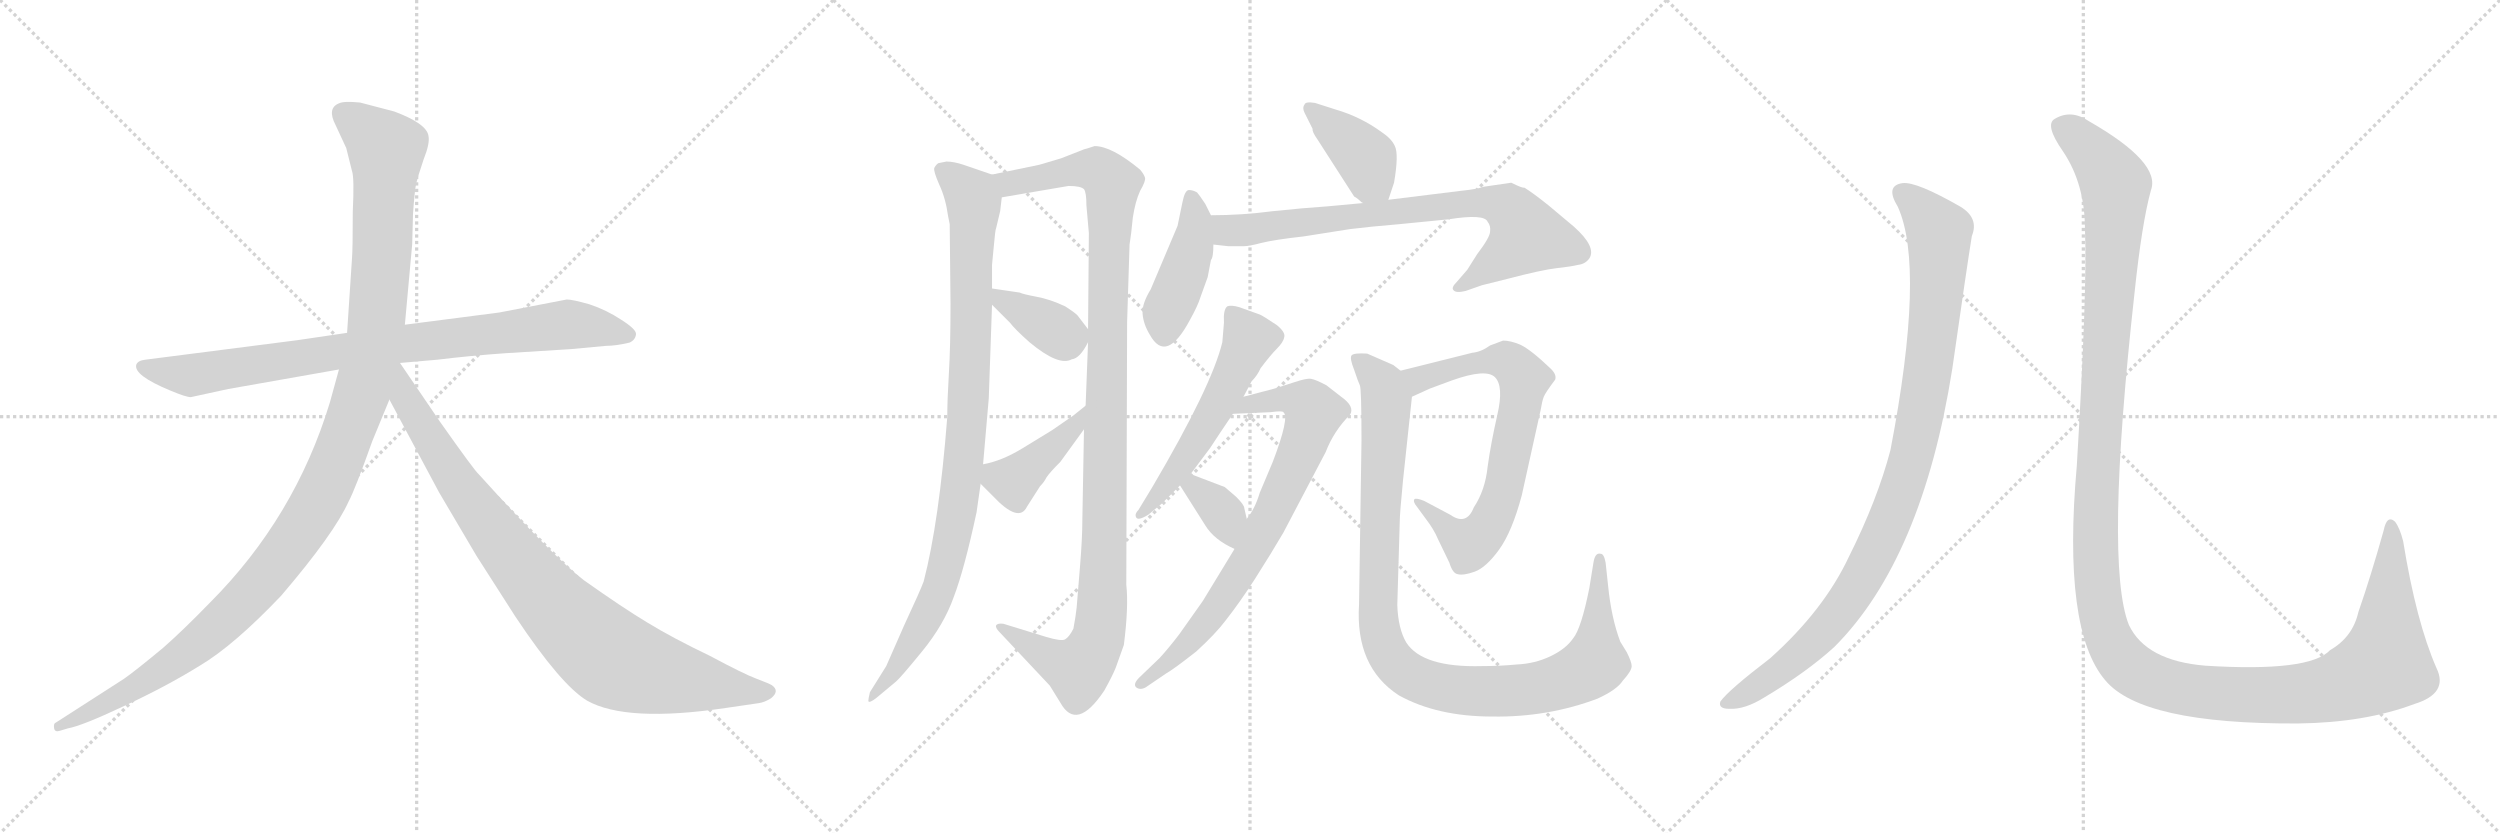 <svg version="1.1" viewBox="0 0 3072 1024" xmlns="http://www.w3.org/2000/svg">
  <g stroke="lightgray" stroke-dasharray="1,1" stroke-width="1" transform="scale(4, 4)">
    <line x1="0" y1="0" x2="256" y2="256"></line>
    <line x1="256" y1="0" x2="0" y2="256"></line>
    <line x1="128" y1="0" x2="128" y2="256"></line>
    <line x1="0" y1="128" x2="256" y2="128"></line>
    <line x1="256" y1="0" x2="512" y2="256"></line>
    <line x1="512" y1="0" x2="256" y2="256"></line>
    <line x1="384" y1="0" x2="384" y2="256"></line>
    <line x1="256" y1="128" x2="512" y2="128"></line>
    <line x1="512" y1="0" x2="768" y2="256"></line>
    <line x1="768" y1="0" x2="512" y2="256"></line>
    <line x1="640" y1="0" x2="640" y2="256"></line>
    <line x1="512" y1="128" x2="768" y2="128"></line>
  </g>
<g transform="scale(1, -1) translate(0, -850)">
   <style type="text/css">
    @keyframes keyframes0 {
      from {
       stroke: black;
       stroke-dashoffset: 858;
       stroke-width: 128;
       }
       74% {
       animation-timing-function: step-end;
       stroke: black;
       stroke-dashoffset: 0;
       stroke-width: 128;
       }
       to {
       stroke: black;
       stroke-width: 1024;
       }
       }
       #make-me-a-hanzi-animation-0 {
         animation: keyframes0 0.948s both;
         animation-delay: 0s;
         animation-timing-function: linear;
       }
    @keyframes keyframes1 {
      from {
       stroke: black;
       stroke-dashoffset: 1197;
       stroke-width: 128;
       }
       80% {
       animation-timing-function: step-end;
       stroke: black;
       stroke-dashoffset: 0;
       stroke-width: 128;
       }
       to {
       stroke: black;
       stroke-width: 1024;
       }
       }
       #make-me-a-hanzi-animation-1 {
         animation: keyframes1 1.224s both;
         animation-delay: 0.948s;
         animation-timing-function: linear;
       }
    @keyframes keyframes2 {
      from {
       stroke: black;
       stroke-dashoffset: 899;
       stroke-width: 128;
       }
       75% {
       animation-timing-function: step-end;
       stroke: black;
       stroke-dashoffset: 0;
       stroke-width: 128;
       }
       to {
       stroke: black;
       stroke-width: 1024;
       }
       }
       #make-me-a-hanzi-animation-2 {
         animation: keyframes2 0.982s both;
         animation-delay: 2.172s;
         animation-timing-function: linear;
       }
    @keyframes keyframes3 {
      from {
       stroke: black;
       stroke-dashoffset: 949;
       stroke-width: 128;
       }
       76% {
       animation-timing-function: step-end;
       stroke: black;
       stroke-dashoffset: 0;
       stroke-width: 128;
       }
       to {
       stroke: black;
       stroke-width: 1024;
       }
       }
       #make-me-a-hanzi-animation-3 {
         animation: keyframes3 1.022s both;
         animation-delay: 3.154s;
         animation-timing-function: linear;
       }
    @keyframes keyframes4 {
      from {
       stroke: black;
       stroke-dashoffset: 1119;
       stroke-width: 128;
       }
       78% {
       animation-timing-function: step-end;
       stroke: black;
       stroke-dashoffset: 0;
       stroke-width: 128;
       }
       to {
       stroke: black;
       stroke-width: 1024;
       }
       }
       #make-me-a-hanzi-animation-4 {
         animation: keyframes4 1.161s both;
         animation-delay: 4.176s;
         animation-timing-function: linear;
       }
    @keyframes keyframes5 {
      from {
       stroke: black;
       stroke-dashoffset: 372;
       stroke-width: 128;
       }
       55% {
       animation-timing-function: step-end;
       stroke: black;
       stroke-dashoffset: 0;
       stroke-width: 128;
       }
       to {
       stroke: black;
       stroke-width: 1024;
       }
       }
       #make-me-a-hanzi-animation-5 {
         animation: keyframes5 0.553s both;
         animation-delay: 5.337s;
         animation-timing-function: linear;
       }
    @keyframes keyframes6 {
      from {
       stroke: black;
       stroke-dashoffset: 405;
       stroke-width: 128;
       }
       57% {
       animation-timing-function: step-end;
       stroke: black;
       stroke-dashoffset: 0;
       stroke-width: 128;
       }
       to {
       stroke: black;
       stroke-width: 1024;
       }
       }
       #make-me-a-hanzi-animation-6 {
         animation: keyframes6 0.58s both;
         animation-delay: 5.89s;
         animation-timing-function: linear;
       }
    @keyframes keyframes7 {
      from {
       stroke: black;
       stroke-dashoffset: 395;
       stroke-width: 128;
       }
       56% {
       animation-timing-function: step-end;
       stroke: black;
       stroke-dashoffset: 0;
       stroke-width: 128;
       }
       to {
       stroke: black;
       stroke-width: 1024;
       }
       }
       #make-me-a-hanzi-animation-7 {
         animation: keyframes7 0.571s both;
         animation-delay: 6.469s;
         animation-timing-function: linear;
       }
    @keyframes keyframes8 {
      from {
       stroke: black;
       stroke-dashoffset: 428;
       stroke-width: 128;
       }
       58% {
       animation-timing-function: step-end;
       stroke: black;
       stroke-dashoffset: 0;
       stroke-width: 128;
       }
       to {
       stroke: black;
       stroke-width: 1024;
       }
       }
       #make-me-a-hanzi-animation-8 {
         animation: keyframes8 0.598s both;
         animation-delay: 7.041s;
         animation-timing-function: linear;
       }
    @keyframes keyframes9 {
      from {
       stroke: black;
       stroke-dashoffset: 767;
       stroke-width: 128;
       }
       71% {
       animation-timing-function: step-end;
       stroke: black;
       stroke-dashoffset: 0;
       stroke-width: 128;
       }
       to {
       stroke: black;
       stroke-width: 1024;
       }
       }
       #make-me-a-hanzi-animation-9 {
         animation: keyframes9 0.874s both;
         animation-delay: 7.639s;
         animation-timing-function: linear;
       }
    @keyframes keyframes10 {
      from {
       stroke: black;
       stroke-dashoffset: 548;
       stroke-width: 128;
       }
       64% {
       animation-timing-function: step-end;
       stroke: black;
       stroke-dashoffset: 0;
       stroke-width: 128;
       }
       to {
       stroke: black;
       stroke-width: 1024;
       }
       }
       #make-me-a-hanzi-animation-10 {
         animation: keyframes10 0.696s both;
         animation-delay: 8.513s;
         animation-timing-function: linear;
       }
    @keyframes keyframes11 {
      from {
       stroke: black;
       stroke-dashoffset: 758;
       stroke-width: 128;
       }
       71% {
       animation-timing-function: step-end;
       stroke: black;
       stroke-dashoffset: 0;
       stroke-width: 128;
       }
       to {
       stroke: black;
       stroke-width: 1024;
       }
       }
       #make-me-a-hanzi-animation-11 {
         animation: keyframes11 0.867s both;
         animation-delay: 9.209s;
         animation-timing-function: linear;
       }
    @keyframes keyframes12 {
      from {
       stroke: black;
       stroke-dashoffset: 347;
       stroke-width: 128;
       }
       53% {
       animation-timing-function: step-end;
       stroke: black;
       stroke-dashoffset: 0;
       stroke-width: 128;
       }
       to {
       stroke: black;
       stroke-width: 1024;
       }
       }
       #make-me-a-hanzi-animation-12 {
         animation: keyframes12 0.532s both;
         animation-delay: 10.076s;
         animation-timing-function: linear;
       }
    @keyframes keyframes13 {
      from {
       stroke: black;
       stroke-dashoffset: 713;
       stroke-width: 128;
       }
       70% {
       animation-timing-function: step-end;
       stroke: black;
       stroke-dashoffset: 0;
       stroke-width: 128;
       }
       to {
       stroke: black;
       stroke-width: 1024;
       }
       }
       #make-me-a-hanzi-animation-13 {
         animation: keyframes13 0.83s both;
         animation-delay: 10.608s;
         animation-timing-function: linear;
       }
    @keyframes keyframes14 {
      from {
       stroke: black;
       stroke-dashoffset: 1037;
       stroke-width: 128;
       }
       77% {
       animation-timing-function: step-end;
       stroke: black;
       stroke-dashoffset: 0;
       stroke-width: 128;
       }
       to {
       stroke: black;
       stroke-width: 1024;
       }
       }
       #make-me-a-hanzi-animation-14 {
         animation: keyframes14 1.094s both;
         animation-delay: 11.439s;
         animation-timing-function: linear;
       }
    @keyframes keyframes15 {
      from {
       stroke: black;
       stroke-dashoffset: 988;
       stroke-width: 128;
       }
       76% {
       animation-timing-function: step-end;
       stroke: black;
       stroke-dashoffset: 0;
       stroke-width: 128;
       }
       to {
       stroke: black;
       stroke-width: 1024;
       }
       }
       #make-me-a-hanzi-animation-15 {
         animation: keyframes15 1.054s both;
         animation-delay: 12.533s;
         animation-timing-function: linear;
       }
    @keyframes keyframes16 {
      from {
       stroke: black;
       stroke-dashoffset: 1451;
       stroke-width: 128;
       }
       83% {
       animation-timing-function: step-end;
       stroke: black;
       stroke-dashoffset: 0;
       stroke-width: 128;
       }
       to {
       stroke: black;
       stroke-width: 1024;
       }
       }
       #make-me-a-hanzi-animation-16 {
         animation: keyframes16 1.431s both;
         animation-delay: 13.587s;
         animation-timing-function: linear;
       }
</style>
<path d="M 365.5 432.0 L 178.5 408.0 Q 169.5 407.0 167.5 402.0 Q 163.5 389.0 209.5 370.0 Q 228.5 362.0 234.5 362.0 L 280.5 372.0 L 416.5 396.0 L 491.5 404.0 L 537.5 408.0 Q 578.5 413.0 621.5 416.0 L 701.5 421.0 L 744.5 425.0 Q 756.5 425.0 773.5 429.0 Q 780.5 432.0 781.5 439.0 Q 782.5 445.0 763.5 457.0 Q 745.5 469.0 724.5 476.0 Q 703.5 482.0 696.5 482.0 L 613.5 466.0 L 497.5 451.0 L 426.5 441.0 L 365.5 432.0 Z" fill="lightgray"></path> 
<path d="M 416.5 396.0 L 405.5 356.0 Q 362.5 214.0 257.5 109.0 Q 225.5 76.0 200.5 54.0 Q 165.5 25.0 152.5 16.0 L 68.5 -38.0 Q 65.5 -39.0 66.5 -45.0 Q 67.5 -50.0 73.5 -48.0 L 83.5 -45.0 Q 100.5 -42.0 151.5 -18.0 Q 203.5 6.0 245.5 32.0 Q 287.5 57.0 345.5 118.0 Q 410.5 194.0 428.5 234.0 Q 436.5 249.0 457.5 308.0 L 478.5 359.0 L 497.5 451.0 L 506.5 550.0 L 507.5 587.0 Q 509.5 616.0 511.5 625.0 Q 513.5 633.0 520.5 654.0 Q 528.5 674.0 526.5 683.0 Q 524.5 698.0 484.5 713.0 L 442.5 724.0 Q 422.5 726.0 416.5 723.0 Q 401.5 717.0 412.5 696.0 L 425.5 668.0 L 432.5 640.0 Q 435.5 632.0 433.5 590.0 Q 433.5 544.0 432.5 532.0 L 426.5 441.0 L 416.5 396.0 Z" fill="lightgray"></path> 
<path d="M 478.5 359.0 L 539.5 245.0 L 585.5 167.0 L 633.5 92.0 Q 689.5 8.0 721.5 -11.0 Q 769.5 -38.0 891.5 -20.0 L 932.5 -14.0 Q 939.5 -13.0 947.5 -8.0 Q 958.5 1.0 948.5 8.0 Q 945.5 10.0 929.5 16.0 Q 913.5 22.0 872.5 44.0 Q 826.5 66.0 795.5 85.0 Q 765.5 103.0 717.5 137.0 Q 680.5 165.0 588.5 267.0 Q 583.5 271.0 540.5 332.0 L 491.5 404.0 C 474.5 429.0 448.5 415.0 478.5 359.0 Z" fill="lightgray"></path> 
<path d="M 1219.0 635.5 L 1184.0 647.5 Q 1172.0 651.5 1163.0 651.5 L 1153.0 649.5 Q 1150.0 647.5 1148.0 643.5 Q 1147.0 639.5 1154.0 623.5 Q 1162.0 606.5 1165.0 584.5 L 1167.0 574.5 L 1168.0 476.5 Q 1168.0 424.5 1166.0 391.5 Q 1164.0 358.5 1164.0 337.5 Q 1154.0 208.5 1135.0 135.5 Q 1131.0 124.5 1111.0 81.5 L 1089.0 31.5 L 1069.0 -0.5 Q 1067.0 -8.5 1067.0 -11.5 Q 1068.0 -14.5 1077.0 -7.5 L 1101.0 12.5 Q 1106.0 16.5 1133.0 49.5 Q 1160.0 82.5 1172.0 116.5 Q 1185.0 150.5 1200.0 220.5 L 1205.0 255.5 L 1208.0 279.5 L 1215.0 360.5 L 1219.0 475.5 L 1219.0 495.5 L 1219.0 524.5 L 1221.0 545.5 Q 1223.0 568.5 1224.0 569.5 L 1229.0 590.5 L 1231.0 607.5 C 1234.0 630.5 1234.0 630.5 1219.0 635.5 Z" fill="lightgray"></path> 
<path d="M 1332.0 666.5 L 1304.0 655.5 L 1277.0 647.5 L 1219.0 635.5 C 1190.0 629.5 1201.0 602.5 1231.0 607.5 L 1313.0 621.5 Q 1328.0 621.5 1332.0 617.5 Q 1335.0 613.5 1335.0 597.5 L 1338.0 563.5 L 1337.0 445.5 L 1337.0 429.5 L 1334.0 351.5 L 1332.0 322.5 L 1330.0 211.5 Q 1330.0 188.5 1327.0 152.5 L 1323.0 103.5 Q 1322.0 93.5 1319.0 77.5 Q 1314.0 67.5 1309.0 64.5 Q 1305.0 61.5 1285.0 67.5 L 1233.0 83.5 Q 1226.0 84.5 1224.0 81.5 Q 1223.0 78.5 1228.0 73.5 L 1290.0 7.5 L 1303.0 -13.5 Q 1323.0 -49.5 1357.0 1.5 Q 1367.0 19.5 1371.0 29.5 L 1381.0 57.5 Q 1387.0 104.5 1384.0 131.5 L 1385.0 454.5 L 1388.0 549.5 Q 1390.0 561.5 1392.0 582.5 Q 1395.0 602.5 1401.0 615.5 Q 1408.0 627.5 1407.0 631.5 Q 1406.0 635.5 1401.0 641.5 Q 1366.0 670.5 1345.0 670.5 Q 1333.0 666.5 1332.0 666.5 Z" fill="lightgray"></path> 
<path d="M 1219.0 475.5 L 1241.0 453.5 Q 1247.0 445.5 1265.0 429.5 Q 1301.0 399.5 1317.0 408.5 Q 1327.0 409.5 1337.0 429.5 C 1342.0 438.5 1342.0 438.5 1337.0 445.5 L 1324.0 462.5 Q 1320.0 466.5 1309.0 473.5 Q 1290.0 482.5 1273.0 485.5 Q 1257.0 488.5 1253.0 490.5 L 1219.0 495.5 C 1196.0 498.5 1198.0 496.5 1219.0 475.5 Z" fill="lightgray"></path> 
<path d="M 1205.0 255.5 L 1220.0 240.5 Q 1252.0 206.5 1262.0 227.5 L 1278.0 252.5 Q 1283.0 257.5 1286.0 263.5 Q 1290.0 269.5 1303.0 282.5 L 1332.0 322.5 C 1350.0 346.5 1357.0 370.5 1334.0 351.5 L 1319.0 339.5 L 1293.0 321.5 L 1257.0 299.5 Q 1231.0 283.5 1208.0 279.5 C 1186.0 274.5 1186.0 274.5 1205.0 255.5 Z" fill="lightgray"></path> 
<path d="M 1706.0 604.5 L 1713.0 625.5 Q 1719.0 660.5 1714.0 670.5 Q 1710.0 679.5 1698.0 687.5 Q 1672.0 706.5 1641.0 715.5 L 1616.0 723.5 Q 1604.0 725.5 1603.0 721.5 Q 1600.0 717.5 1603.0 711.5 L 1613.0 691.5 Q 1612.0 688.5 1619.0 678.5 L 1664.0 608.5 Q 1668.0 606.5 1673.0 601.5 L 1675.0 600.5 C 1699.0 582.5 1699.0 582.5 1706.0 604.5 Z" fill="lightgray"></path> 
<path d="M 1488.0 585.5 L 1481.0 599.5 Q 1473.0 611.5 1471.0 613.5 Q 1466.0 616.5 1461.0 616.5 Q 1456.0 616.5 1453.0 601.5 L 1447.0 572.5 L 1414.0 494.5 Q 1403.0 476.5 1404.0 464.5 Q 1405.0 451.5 1413.0 438.5 Q 1433.0 402.5 1462.0 456.5 Q 1472.0 474.5 1475.0 484.5 L 1484.0 509.5 L 1488.0 530.5 Q 1491.0 533.5 1491.0 549.5 L 1488.0 585.5 Z" fill="lightgray"></path> 
<path d="M 1491.0 549.5 L 1509.0 547.5 L 1529.0 547.5 Q 1535.0 547.5 1550.0 551.5 Q 1566.0 555.5 1602.0 559.5 L 1659.0 568.5 Q 1683.0 571.5 1719.0 574.5 L 1780.0 580.5 Q 1824.0 587.5 1828.0 577.5 Q 1832.0 572.5 1831.0 565.5 Q 1831.0 558.5 1815.0 537.5 L 1803.0 518.5 L 1790.0 503.5 Q 1783.0 496.5 1786.0 493.5 Q 1789.0 489.5 1801.0 492.5 L 1821.0 499.5 L 1853.0 507.5 Q 1895.0 518.5 1913.0 520.5 Q 1931.0 522.5 1939.0 524.5 Q 1948.0 525.5 1953.0 532.5 Q 1962.0 546.5 1934.0 571.5 L 1903.0 597.5 Q 1883.0 613.5 1873.0 619.5 Q 1871.0 618.5 1857.0 625.5 L 1823.0 620.5 Q 1815.0 617.5 1795.0 615.5 L 1706.0 604.5 L 1675.0 600.5 L 1632.0 596.5 Q 1602.0 594.5 1564.0 590.5 Q 1526.0 585.5 1488.0 585.5 C 1458.0 585.5 1461.0 552.5 1491.0 549.5 Z" fill="lightgray"></path> 
<path d="M 1504.0 453.5 L 1502.0 429.5 Q 1489.0 375.5 1416.0 251.5 L 1399.0 223.5 Q 1394.0 218.5 1396.0 214.5 Q 1398.0 209.5 1411.0 217.5 L 1428.0 231.5 L 1450.0 253.5 L 1463.0 267.5 L 1487.0 299.5 Q 1498.0 316.5 1515.0 341.5 L 1528.0 362.5 L 1538.0 381.5 Q 1545.0 388.5 1549.0 397.5 Q 1561.0 413.5 1569.0 421.5 Q 1577.0 429.5 1578.0 435.5 Q 1580.0 441.5 1569.0 450.5 Q 1551.0 462.5 1548.0 463.5 L 1523.0 472.5 Q 1513.0 475.5 1508.0 473.5 Q 1503.0 469.5 1504.0 453.5 Z" fill="lightgray"></path> 
<path d="M 1517.0 175.5 L 1478.0 111.5 L 1449.0 70.5 Q 1436.0 53.5 1425.0 41.5 L 1400.0 17.5 Q 1392.0 9.5 1396.0 5.5 Q 1401.0 1.5 1408.0 5.5 L 1433.0 22.5 Q 1442.0 27.5 1470.0 49.5 Q 1494.0 71.5 1506.0 87.5 Q 1524.0 110.5 1542.0 138.5 Q 1563.0 171.5 1577.0 195.5 L 1629.0 294.5 Q 1639.0 320.5 1659.0 340.5 Q 1665.0 350.5 1648.0 362.5 L 1630.0 376.5 Q 1617.0 383.5 1611.0 384.5 Q 1606.0 385.5 1591.0 380.5 L 1566.0 372.5 L 1528.0 362.5 C 1499.0 354.5 1485.0 340.5 1515.0 341.5 L 1561.0 343.5 Q 1576.0 345.5 1577.0 343.5 Q 1585.0 337.5 1564.0 282.5 L 1548.0 244.5 Q 1542.0 224.5 1532.0 212.5 L 1517.0 175.5 Z" fill="lightgray"></path> 
<path d="M 1450.0 253.5 L 1481.0 204.5 Q 1492.0 186.5 1517.0 175.5 C 1543.0 163.5 1539.0 183.5 1532.0 212.5 L 1529.0 225.5 Q 1529.0 229.5 1519.0 239.5 L 1505.0 251.5 L 1463.0 267.5 C 1435.0 278.5 1434.0 278.5 1450.0 253.5 Z" fill="lightgray"></path> 
<path d="M 1735.0 362.5 L 1757.0 372.5 L 1784.0 382.5 Q 1826.0 397.5 1837.0 386.5 Q 1848.0 375.5 1840.0 340.5 Q 1832.0 305.5 1828.0 276.5 Q 1825.0 247.5 1811.0 226.5 Q 1802.0 203.5 1782.0 217.5 L 1750.0 234.5 Q 1740.0 238.5 1738.0 236.5 Q 1736.0 233.5 1741.0 227.5 L 1752.0 212.5 Q 1762.0 199.5 1767.0 187.5 L 1781.0 158.5 Q 1785.0 145.5 1791.0 144.5 Q 1798.0 142.5 1812.0 147.5 Q 1826.0 152.5 1842.0 174.5 Q 1858.0 196.5 1870.0 241.5 L 1893.0 345.5 Q 1895.0 357.5 1897.0 362.5 Q 1899.0 367.5 1911.0 383.5 Q 1913.0 389.5 1906.0 396.5 Q 1881.0 420.5 1868.0 426.5 Q 1856.0 431.5 1847.0 431.5 L 1831.0 425.5 Q 1820.0 417.5 1809.0 416.5 L 1721.0 394.5 C 1692.0 387.5 1708.0 350.5 1735.0 362.5 Z" fill="lightgray"></path> 
<path d="M 1673.0 308.5 L 1670.0 107.5 Q 1665.0 30.5 1719.0 -4.5 Q 1766.0 -30.5 1834.0 -30.5 Q 1902.0 -31.5 1963.0 -8.5 Q 1987.0 2.5 1994.0 13.5 Q 2005.0 25.5 2005.0 31.5 Q 2005.0 36.5 1999.0 48.5 L 1991.0 61.5 Q 1980.0 90.5 1976.0 130.5 L 1973.0 158.5 Q 1971.0 169.5 1967.0 169.5 Q 1960.0 171.5 1958.0 158.5 L 1953.0 127.5 Q 1943.0 77.5 1933.0 65.5 Q 1924.0 52.5 1905.0 43.5 Q 1886.0 34.5 1864.0 33.5 Q 1843.0 31.5 1821.0 31.5 Q 1748.0 29.5 1728.0 60.5 Q 1718.0 77.5 1717.0 106.5 L 1720.0 208.5 Q 1720.0 218.5 1724.0 259.5 L 1735.0 362.5 C 1737.0 384.5 1737.0 384.5 1721.0 394.5 L 1712.0 401.5 L 1680.0 415.5 Q 1664.0 416.5 1661.0 413.5 Q 1658.0 410.5 1664.0 395.5 Q 1669.0 380.5 1671.0 376.5 Q 1673.0 372.5 1673.0 308.5 Z" fill="lightgray"></path> 
<path d="M 2332.0 596.0 Q 2366.0 521.0 2323.0 297.0 Q 2307.0 236.0 2272.0 166.0 Q 2241.0 100.0 2175.0 41.0 Q 2124.0 2.0 2114.0 -12.0 Q 2111.0 -21.0 2125.0 -21.0 Q 2144.0 -22.0 2168.0 -7.0 Q 2220.0 24.0 2254.0 55.0 Q 2362.0 163.0 2399.0 397.0 Q 2417.0 523.0 2423.0 560.0 Q 2432.0 582.0 2409.0 596.0 Q 2355.0 627.0 2338.0 625.0 Q 2316.0 622.0 2332.0 596.0 Z" fill="lightgray"></path> 
<path d="M 2562.0 568.0 Q 2565.0 496.0 2552.0 278.0 Q 2534.0 76.0 2587.0 14.0 Q 2632.0 -40.0 2824.0 -39.0 Q 2906.0 -38.0 2967.0 -15.0 Q 3009.0 -2.0 2994.0 29.0 Q 2969.0 86.0 2953.0 185.0 Q 2949.0 201.0 2943.0 209.0 Q 2933.0 218.0 2929.0 198.0 Q 2913.0 141.0 2898.0 98.0 Q 2891.0 67.0 2863.0 51.0 Q 2838.0 24.0 2710.0 32.0 Q 2637.0 38.0 2616.0 82.0 Q 2586.0 157.0 2623.0 491.0 Q 2632.0 576.0 2643.0 616.0 Q 2656.0 650.0 2567.0 701.0 Q 2545.0 716.0 2525.0 704.0 Q 2512.0 697.0 2535.0 664.0 Q 2562.0 624.0 2562.0 568.0 Z" fill="lightgray"></path> 
      <clipPath id="make-me-a-hanzi-clip-0">
      <path d="M 365.5 432.0 L 178.5 408.0 Q 169.5 407.0 167.5 402.0 Q 163.5 389.0 209.5 370.0 Q 228.5 362.0 234.5 362.0 L 280.5 372.0 L 416.5 396.0 L 491.5 404.0 L 537.5 408.0 Q 578.5 413.0 621.5 416.0 L 701.5 421.0 L 744.5 425.0 Q 756.5 425.0 773.5 429.0 Q 780.5 432.0 781.5 439.0 Q 782.5 445.0 763.5 457.0 Q 745.5 469.0 724.5 476.0 Q 703.5 482.0 696.5 482.0 L 613.5 466.0 L 497.5 451.0 L 426.5 441.0 L 365.5 432.0 Z" fill="lightgray"></path>
      </clipPath>
      <path clip-path="url(#make-me-a-hanzi-clip-0)" d="M 175.5 400.0 L 235.5 389.0 L 493.5 428.0 L 697.5 451.0 L 771.5 439.0 " fill="none" id="make-me-a-hanzi-animation-0" stroke-dasharray="730 1460" stroke-linecap="round"></path>

      <clipPath id="make-me-a-hanzi-clip-1">
      <path d="M 416.5 396.0 L 405.5 356.0 Q 362.5 214.0 257.5 109.0 Q 225.5 76.0 200.5 54.0 Q 165.5 25.0 152.5 16.0 L 68.5 -38.0 Q 65.5 -39.0 66.5 -45.0 Q 67.5 -50.0 73.5 -48.0 L 83.5 -45.0 Q 100.5 -42.0 151.5 -18.0 Q 203.5 6.0 245.5 32.0 Q 287.5 57.0 345.5 118.0 Q 410.5 194.0 428.5 234.0 Q 436.5 249.0 457.5 308.0 L 478.5 359.0 L 497.5 451.0 L 506.5 550.0 L 507.5 587.0 Q 509.5 616.0 511.5 625.0 Q 513.5 633.0 520.5 654.0 Q 528.5 674.0 526.5 683.0 Q 524.5 698.0 484.5 713.0 L 442.5 724.0 Q 422.5 726.0 416.5 723.0 Q 401.5 717.0 412.5 696.0 L 425.5 668.0 L 432.5 640.0 Q 435.5 632.0 433.5 590.0 Q 433.5 544.0 432.5 532.0 L 426.5 441.0 L 416.5 396.0 Z" fill="lightgray"></path>
      </clipPath>
      <path clip-path="url(#make-me-a-hanzi-clip-1)" d="M 423.5 708.0 L 474.5 667.0 L 470.5 557.0 L 462.5 450.0 L 450.5 389.0 L 400.5 252.0 L 354.5 176.0 L 264.5 77.0 L 179.5 14.0 L 71.5 -43.0 " fill="none" id="make-me-a-hanzi-animation-1" stroke-dasharray="1069 2138" stroke-linecap="round"></path>

      <clipPath id="make-me-a-hanzi-clip-2">
      <path d="M 478.5 359.0 L 539.5 245.0 L 585.5 167.0 L 633.5 92.0 Q 689.5 8.0 721.5 -11.0 Q 769.5 -38.0 891.5 -20.0 L 932.5 -14.0 Q 939.5 -13.0 947.5 -8.0 Q 958.5 1.0 948.5 8.0 Q 945.5 10.0 929.5 16.0 Q 913.5 22.0 872.5 44.0 Q 826.5 66.0 795.5 85.0 Q 765.5 103.0 717.5 137.0 Q 680.5 165.0 588.5 267.0 Q 583.5 271.0 540.5 332.0 L 491.5 404.0 C 474.5 429.0 448.5 415.0 478.5 359.0 Z" fill="lightgray"></path>
      </clipPath>
      <path clip-path="url(#make-me-a-hanzi-clip-2)" d="M 490.5 395.0 L 497.5 361.0 L 583.5 227.0 L 656.5 133.0 L 726.5 61.0 L 762.5 36.0 L 804.5 22.0 L 944.5 0.0 " fill="none" id="make-me-a-hanzi-animation-2" stroke-dasharray="771 1542" stroke-linecap="round"></path>

      <clipPath id="make-me-a-hanzi-clip-3">
      <path d="M 1219.0 635.5 L 1184.0 647.5 Q 1172.0 651.5 1163.0 651.5 L 1153.0 649.5 Q 1150.0 647.5 1148.0 643.5 Q 1147.0 639.5 1154.0 623.5 Q 1162.0 606.5 1165.0 584.5 L 1167.0 574.5 L 1168.0 476.5 Q 1168.0 424.5 1166.0 391.5 Q 1164.0 358.5 1164.0 337.5 Q 1154.0 208.5 1135.0 135.5 Q 1131.0 124.5 1111.0 81.5 L 1089.0 31.5 L 1069.0 -0.5 Q 1067.0 -8.5 1067.0 -11.5 Q 1068.0 -14.5 1077.0 -7.5 L 1101.0 12.5 Q 1106.0 16.5 1133.0 49.5 Q 1160.0 82.5 1172.0 116.5 Q 1185.0 150.5 1200.0 220.5 L 1205.0 255.5 L 1208.0 279.5 L 1215.0 360.5 L 1219.0 475.5 L 1219.0 495.5 L 1219.0 524.5 L 1221.0 545.5 Q 1223.0 568.5 1224.0 569.5 L 1229.0 590.5 L 1231.0 607.5 C 1234.0 630.5 1234.0 630.5 1219.0 635.5 Z" fill="lightgray"></path>
      </clipPath>
      <path clip-path="url(#make-me-a-hanzi-clip-3)" d="M 1157.0 641.5 L 1194.0 608.5 L 1197.0 592.5 L 1189.0 342.5 L 1176.0 215.5 L 1151.0 117.5 L 1107.0 37.5 L 1071.0 -6.5 " fill="none" id="make-me-a-hanzi-animation-3" stroke-dasharray="821 1642" stroke-linecap="round"></path>

      <clipPath id="make-me-a-hanzi-clip-4">
      <path d="M 1332.0 666.5 L 1304.0 655.5 L 1277.0 647.5 L 1219.0 635.5 C 1190.0 629.5 1201.0 602.5 1231.0 607.5 L 1313.0 621.5 Q 1328.0 621.5 1332.0 617.5 Q 1335.0 613.5 1335.0 597.5 L 1338.0 563.5 L 1337.0 445.5 L 1337.0 429.5 L 1334.0 351.5 L 1332.0 322.5 L 1330.0 211.5 Q 1330.0 188.5 1327.0 152.5 L 1323.0 103.5 Q 1322.0 93.5 1319.0 77.5 Q 1314.0 67.5 1309.0 64.5 Q 1305.0 61.5 1285.0 67.5 L 1233.0 83.5 Q 1226.0 84.5 1224.0 81.5 Q 1223.0 78.5 1228.0 73.5 L 1290.0 7.5 L 1303.0 -13.5 Q 1323.0 -49.5 1357.0 1.5 Q 1367.0 19.5 1371.0 29.5 L 1381.0 57.5 Q 1387.0 104.5 1384.0 131.5 L 1385.0 454.5 L 1388.0 549.5 Q 1390.0 561.5 1392.0 582.5 Q 1395.0 602.5 1401.0 615.5 Q 1408.0 627.5 1407.0 631.5 Q 1406.0 635.5 1401.0 641.5 Q 1366.0 670.5 1345.0 670.5 Q 1333.0 666.5 1332.0 666.5 Z" fill="lightgray"></path>
      </clipPath>
      <path clip-path="url(#make-me-a-hanzi-clip-4)" d="M 1228.0 630.5 L 1240.0 624.5 L 1346.0 642.5 L 1367.0 623.5 L 1351.0 70.5 L 1326.0 27.5 L 1292.0 40.5 L 1229.0 79.5 " fill="none" id="make-me-a-hanzi-animation-4" stroke-dasharray="991 1982" stroke-linecap="round"></path>

      <clipPath id="make-me-a-hanzi-clip-5">
      <path d="M 1219.0 475.5 L 1241.0 453.5 Q 1247.0 445.5 1265.0 429.5 Q 1301.0 399.5 1317.0 408.5 Q 1327.0 409.5 1337.0 429.5 C 1342.0 438.5 1342.0 438.5 1337.0 445.5 L 1324.0 462.5 Q 1320.0 466.5 1309.0 473.5 Q 1290.0 482.5 1273.0 485.5 Q 1257.0 488.5 1253.0 490.5 L 1219.0 495.5 C 1196.0 498.5 1198.0 496.5 1219.0 475.5 Z" fill="lightgray"></path>
      </clipPath>
      <path clip-path="url(#make-me-a-hanzi-clip-5)" d="M 1224.0 490.5 L 1309.0 435.5 L 1323.0 441.5 " fill="none" id="make-me-a-hanzi-animation-5" stroke-dasharray="244 488" stroke-linecap="round"></path>

      <clipPath id="make-me-a-hanzi-clip-6">
      <path d="M 1205.0 255.5 L 1220.0 240.5 Q 1252.0 206.5 1262.0 227.5 L 1278.0 252.5 Q 1283.0 257.5 1286.0 263.5 Q 1290.0 269.5 1303.0 282.5 L 1332.0 322.5 C 1350.0 346.5 1357.0 370.5 1334.0 351.5 L 1319.0 339.5 L 1293.0 321.5 L 1257.0 299.5 Q 1231.0 283.5 1208.0 279.5 C 1186.0 274.5 1186.0 274.5 1205.0 255.5 Z" fill="lightgray"></path>
      </clipPath>
      <path clip-path="url(#make-me-a-hanzi-clip-6)" d="M 1216.0 272.5 L 1226.0 262.5 L 1245.0 258.5 L 1301.0 306.5 L 1325.0 330.5 L 1326.0 338.5 " fill="none" id="make-me-a-hanzi-animation-6" stroke-dasharray="277 554" stroke-linecap="round"></path>

      <clipPath id="make-me-a-hanzi-clip-7">
      <path d="M 1706.0 604.5 L 1713.0 625.5 Q 1719.0 660.5 1714.0 670.5 Q 1710.0 679.5 1698.0 687.5 Q 1672.0 706.5 1641.0 715.5 L 1616.0 723.5 Q 1604.0 725.5 1603.0 721.5 Q 1600.0 717.5 1603.0 711.5 L 1613.0 691.5 Q 1612.0 688.5 1619.0 678.5 L 1664.0 608.5 Q 1668.0 606.5 1673.0 601.5 L 1675.0 600.5 C 1699.0 582.5 1699.0 582.5 1706.0 604.5 Z" fill="lightgray"></path>
      </clipPath>
      <path clip-path="url(#make-me-a-hanzi-clip-7)" d="M 1610.0 716.5 L 1679.0 654.5 L 1684.0 631.5 L 1697.0 613.5 " fill="none" id="make-me-a-hanzi-animation-7" stroke-dasharray="267 534" stroke-linecap="round"></path>

      <clipPath id="make-me-a-hanzi-clip-8">
      <path d="M 1488.0 585.5 L 1481.0 599.5 Q 1473.0 611.5 1471.0 613.5 Q 1466.0 616.5 1461.0 616.5 Q 1456.0 616.5 1453.0 601.5 L 1447.0 572.5 L 1414.0 494.5 Q 1403.0 476.5 1404.0 464.5 Q 1405.0 451.5 1413.0 438.5 Q 1433.0 402.5 1462.0 456.5 Q 1472.0 474.5 1475.0 484.5 L 1484.0 509.5 L 1488.0 530.5 Q 1491.0 533.5 1491.0 549.5 L 1488.0 585.5 Z" fill="lightgray"></path>
      </clipPath>
      <path clip-path="url(#make-me-a-hanzi-clip-8)" d="M 1464.0 608.5 L 1469.0 584.5 L 1466.0 553.5 L 1436.0 473.5 L 1431.0 443.5 " fill="none" id="make-me-a-hanzi-animation-8" stroke-dasharray="300 600" stroke-linecap="round"></path>

      <clipPath id="make-me-a-hanzi-clip-9">
      <path d="M 1491.0 549.5 L 1509.0 547.5 L 1529.0 547.5 Q 1535.0 547.5 1550.0 551.5 Q 1566.0 555.5 1602.0 559.5 L 1659.0 568.5 Q 1683.0 571.5 1719.0 574.5 L 1780.0 580.5 Q 1824.0 587.5 1828.0 577.5 Q 1832.0 572.5 1831.0 565.5 Q 1831.0 558.5 1815.0 537.5 L 1803.0 518.5 L 1790.0 503.5 Q 1783.0 496.5 1786.0 493.5 Q 1789.0 489.5 1801.0 492.5 L 1821.0 499.5 L 1853.0 507.5 Q 1895.0 518.5 1913.0 520.5 Q 1931.0 522.5 1939.0 524.5 Q 1948.0 525.5 1953.0 532.5 Q 1962.0 546.5 1934.0 571.5 L 1903.0 597.5 Q 1883.0 613.5 1873.0 619.5 Q 1871.0 618.5 1857.0 625.5 L 1823.0 620.5 Q 1815.0 617.5 1795.0 615.5 L 1706.0 604.5 L 1675.0 600.5 L 1632.0 596.5 Q 1602.0 594.5 1564.0 590.5 Q 1526.0 585.5 1488.0 585.5 C 1458.0 585.5 1461.0 552.5 1491.0 549.5 Z" fill="lightgray"></path>
      </clipPath>
      <path clip-path="url(#make-me-a-hanzi-clip-9)" d="M 1496.0 580.5 L 1509.0 566.5 L 1524.0 566.5 L 1806.0 600.5 L 1832.0 601.5 L 1853.0 594.5 L 1876.0 560.5 L 1794.0 496.5 " fill="none" id="make-me-a-hanzi-animation-9" stroke-dasharray="639 1278" stroke-linecap="round"></path>

      <clipPath id="make-me-a-hanzi-clip-10">
      <path d="M 1504.0 453.5 L 1502.0 429.5 Q 1489.0 375.5 1416.0 251.5 L 1399.0 223.5 Q 1394.0 218.5 1396.0 214.5 Q 1398.0 209.5 1411.0 217.5 L 1428.0 231.5 L 1450.0 253.5 L 1463.0 267.5 L 1487.0 299.5 Q 1498.0 316.5 1515.0 341.5 L 1528.0 362.5 L 1538.0 381.5 Q 1545.0 388.5 1549.0 397.5 Q 1561.0 413.5 1569.0 421.5 Q 1577.0 429.5 1578.0 435.5 Q 1580.0 441.5 1569.0 450.5 Q 1551.0 462.5 1548.0 463.5 L 1523.0 472.5 Q 1513.0 475.5 1508.0 473.5 Q 1503.0 469.5 1504.0 453.5 Z" fill="lightgray"></path>
      </clipPath>
      <path clip-path="url(#make-me-a-hanzi-clip-10)" d="M 1515.0 465.5 L 1535.0 432.5 L 1532.0 422.5 L 1461.0 293.5 L 1403.0 217.5 " fill="none" id="make-me-a-hanzi-animation-10" stroke-dasharray="420 840" stroke-linecap="round"></path>

      <clipPath id="make-me-a-hanzi-clip-11">
      <path d="M 1517.0 175.5 L 1478.0 111.5 L 1449.0 70.5 Q 1436.0 53.5 1425.0 41.5 L 1400.0 17.5 Q 1392.0 9.5 1396.0 5.5 Q 1401.0 1.5 1408.0 5.5 L 1433.0 22.5 Q 1442.0 27.5 1470.0 49.5 Q 1494.0 71.5 1506.0 87.5 Q 1524.0 110.5 1542.0 138.5 Q 1563.0 171.5 1577.0 195.5 L 1629.0 294.5 Q 1639.0 320.5 1659.0 340.5 Q 1665.0 350.5 1648.0 362.5 L 1630.0 376.5 Q 1617.0 383.5 1611.0 384.5 Q 1606.0 385.5 1591.0 380.5 L 1566.0 372.5 L 1528.0 362.5 C 1499.0 354.5 1485.0 340.5 1515.0 341.5 L 1561.0 343.5 Q 1576.0 345.5 1577.0 343.5 Q 1585.0 337.5 1564.0 282.5 L 1548.0 244.5 Q 1542.0 224.5 1532.0 212.5 L 1517.0 175.5 Z" fill="lightgray"></path>
      </clipPath>
      <path clip-path="url(#make-me-a-hanzi-clip-11)" d="M 1523.0 344.5 L 1532.0 352.5 L 1591.0 359.5 L 1615.0 342.5 L 1568.0 227.5 L 1513.0 129.5 L 1455.0 52.5 L 1402.0 10.5 " fill="none" id="make-me-a-hanzi-animation-11" stroke-dasharray="630 1260" stroke-linecap="round"></path>

      <clipPath id="make-me-a-hanzi-clip-12">
      <path d="M 1450.0 253.5 L 1481.0 204.5 Q 1492.0 186.5 1517.0 175.5 C 1543.0 163.5 1539.0 183.5 1532.0 212.5 L 1529.0 225.5 Q 1529.0 229.5 1519.0 239.5 L 1505.0 251.5 L 1463.0 267.5 C 1435.0 278.5 1434.0 278.5 1450.0 253.5 Z" fill="lightgray"></path>
      </clipPath>
      <path clip-path="url(#make-me-a-hanzi-clip-12)" d="M 1460.0 251.5 L 1468.0 251.5 L 1503.0 218.5 L 1512.0 184.5 " fill="none" id="make-me-a-hanzi-animation-12" stroke-dasharray="219 438" stroke-linecap="round"></path>

      <clipPath id="make-me-a-hanzi-clip-13">
      <path d="M 1735.0 362.5 L 1757.0 372.5 L 1784.0 382.5 Q 1826.0 397.5 1837.0 386.5 Q 1848.0 375.5 1840.0 340.5 Q 1832.0 305.5 1828.0 276.5 Q 1825.0 247.5 1811.0 226.5 Q 1802.0 203.5 1782.0 217.5 L 1750.0 234.5 Q 1740.0 238.5 1738.0 236.5 Q 1736.0 233.5 1741.0 227.5 L 1752.0 212.5 Q 1762.0 199.5 1767.0 187.5 L 1781.0 158.5 Q 1785.0 145.5 1791.0 144.5 Q 1798.0 142.5 1812.0 147.5 Q 1826.0 152.5 1842.0 174.5 Q 1858.0 196.5 1870.0 241.5 L 1893.0 345.5 Q 1895.0 357.5 1897.0 362.5 Q 1899.0 367.5 1911.0 383.5 Q 1913.0 389.5 1906.0 396.5 Q 1881.0 420.5 1868.0 426.5 Q 1856.0 431.5 1847.0 431.5 L 1831.0 425.5 Q 1820.0 417.5 1809.0 416.5 L 1721.0 394.5 C 1692.0 387.5 1708.0 350.5 1735.0 362.5 Z" fill="lightgray"></path>
      </clipPath>
      <path clip-path="url(#make-me-a-hanzi-clip-13)" d="M 1729.0 391.5 L 1743.0 383.5 L 1805.0 402.5 L 1843.0 407.5 L 1859.0 401.5 L 1873.0 381.5 L 1849.0 253.5 L 1821.0 194.5 L 1806.0 181.5 L 1799.0 184.5 L 1744.0 233.5 " fill="none" id="make-me-a-hanzi-animation-13" stroke-dasharray="585 1170" stroke-linecap="round"></path>

      <clipPath id="make-me-a-hanzi-clip-14">
      <path d="M 1673.0 308.5 L 1670.0 107.5 Q 1665.0 30.5 1719.0 -4.5 Q 1766.0 -30.5 1834.0 -30.5 Q 1902.0 -31.5 1963.0 -8.5 Q 1987.0 2.5 1994.0 13.5 Q 2005.0 25.5 2005.0 31.5 Q 2005.0 36.5 1999.0 48.5 L 1991.0 61.5 Q 1980.0 90.5 1976.0 130.5 L 1973.0 158.5 Q 1971.0 169.5 1967.0 169.5 Q 1960.0 171.5 1958.0 158.5 L 1953.0 127.5 Q 1943.0 77.5 1933.0 65.5 Q 1924.0 52.5 1905.0 43.5 Q 1886.0 34.5 1864.0 33.5 Q 1843.0 31.5 1821.0 31.5 Q 1748.0 29.5 1728.0 60.5 Q 1718.0 77.5 1717.0 106.5 L 1720.0 208.5 Q 1720.0 218.5 1724.0 259.5 L 1735.0 362.5 C 1737.0 384.5 1737.0 384.5 1721.0 394.5 L 1712.0 401.5 L 1680.0 415.5 Q 1664.0 416.5 1661.0 413.5 Q 1658.0 410.5 1664.0 395.5 Q 1669.0 380.5 1671.0 376.5 Q 1673.0 372.5 1673.0 308.5 Z" fill="lightgray"></path>
      </clipPath>
      <path clip-path="url(#make-me-a-hanzi-clip-14)" d="M 1666.0 409.5 L 1699.0 377.5 L 1702.0 366.5 L 1694.0 82.5 L 1706.0 46.5 L 1729.0 21.5 L 1784.0 3.5 L 1855.0 0.5 L 1920.0 12.5 L 1953.0 28.5 L 1960.0 35.5 L 1966.0 161.5 " fill="none" id="make-me-a-hanzi-animation-14" stroke-dasharray="909 1818" stroke-linecap="round"></path>

      <clipPath id="make-me-a-hanzi-clip-15">
      <path d="M 2332.0 596.0 Q 2366.0 521.0 2323.0 297.0 Q 2307.0 236.0 2272.0 166.0 Q 2241.0 100.0 2175.0 41.0 Q 2124.0 2.0 2114.0 -12.0 Q 2111.0 -21.0 2125.0 -21.0 Q 2144.0 -22.0 2168.0 -7.0 Q 2220.0 24.0 2254.0 55.0 Q 2362.0 163.0 2399.0 397.0 Q 2417.0 523.0 2423.0 560.0 Q 2432.0 582.0 2409.0 596.0 Q 2355.0 627.0 2338.0 625.0 Q 2316.0 622.0 2332.0 596.0 Z" fill="lightgray"></path>
      </clipPath>
      <path clip-path="url(#make-me-a-hanzi-clip-15)" d="M 2339.0 610.0 L 2368.0 586.0 L 2381.0 569.0 L 2383.0 554.0 L 2379.0 472.0 L 2363.0 355.0 L 2333.0 239.0 L 2299.0 160.0 L 2250.0 85.0 L 2204.0 40.0 L 2122.0 -14.0 " fill="none" id="make-me-a-hanzi-animation-15" stroke-dasharray="860 1720" stroke-linecap="round"></path>

      <clipPath id="make-me-a-hanzi-clip-16">
      <path d="M 2562.0 568.0 Q 2565.0 496.0 2552.0 278.0 Q 2534.0 76.0 2587.0 14.0 Q 2632.0 -40.0 2824.0 -39.0 Q 2906.0 -38.0 2967.0 -15.0 Q 3009.0 -2.0 2994.0 29.0 Q 2969.0 86.0 2953.0 185.0 Q 2949.0 201.0 2943.0 209.0 Q 2933.0 218.0 2929.0 198.0 Q 2913.0 141.0 2898.0 98.0 Q 2891.0 67.0 2863.0 51.0 Q 2838.0 24.0 2710.0 32.0 Q 2637.0 38.0 2616.0 82.0 Q 2586.0 157.0 2623.0 491.0 Q 2632.0 576.0 2643.0 616.0 Q 2656.0 650.0 2567.0 701.0 Q 2545.0 716.0 2525.0 704.0 Q 2512.0 697.0 2535.0 664.0 Q 2562.0 624.0 2562.0 568.0 Z" fill="lightgray"></path>
      </clipPath>
      <path clip-path="url(#make-me-a-hanzi-clip-16)" d="M 2535.0 693.0 L 2564.0 672.0 L 2600.0 621.0 L 2574.0 181.0 L 2584.0 88.0 L 2609.0 37.0 L 2646.0 13.0 L 2669.0 6.0 L 2749.0 -4.0 L 2846.0 0.0 L 2910.0 22.0 L 2930.0 33.0 L 2931.0 39.0 L 2940.0 174.0 L 2937.0 202.0 " fill="none" id="make-me-a-hanzi-animation-16" stroke-dasharray="1323 2646" stroke-linecap="round"></path>

</g>
</svg>
